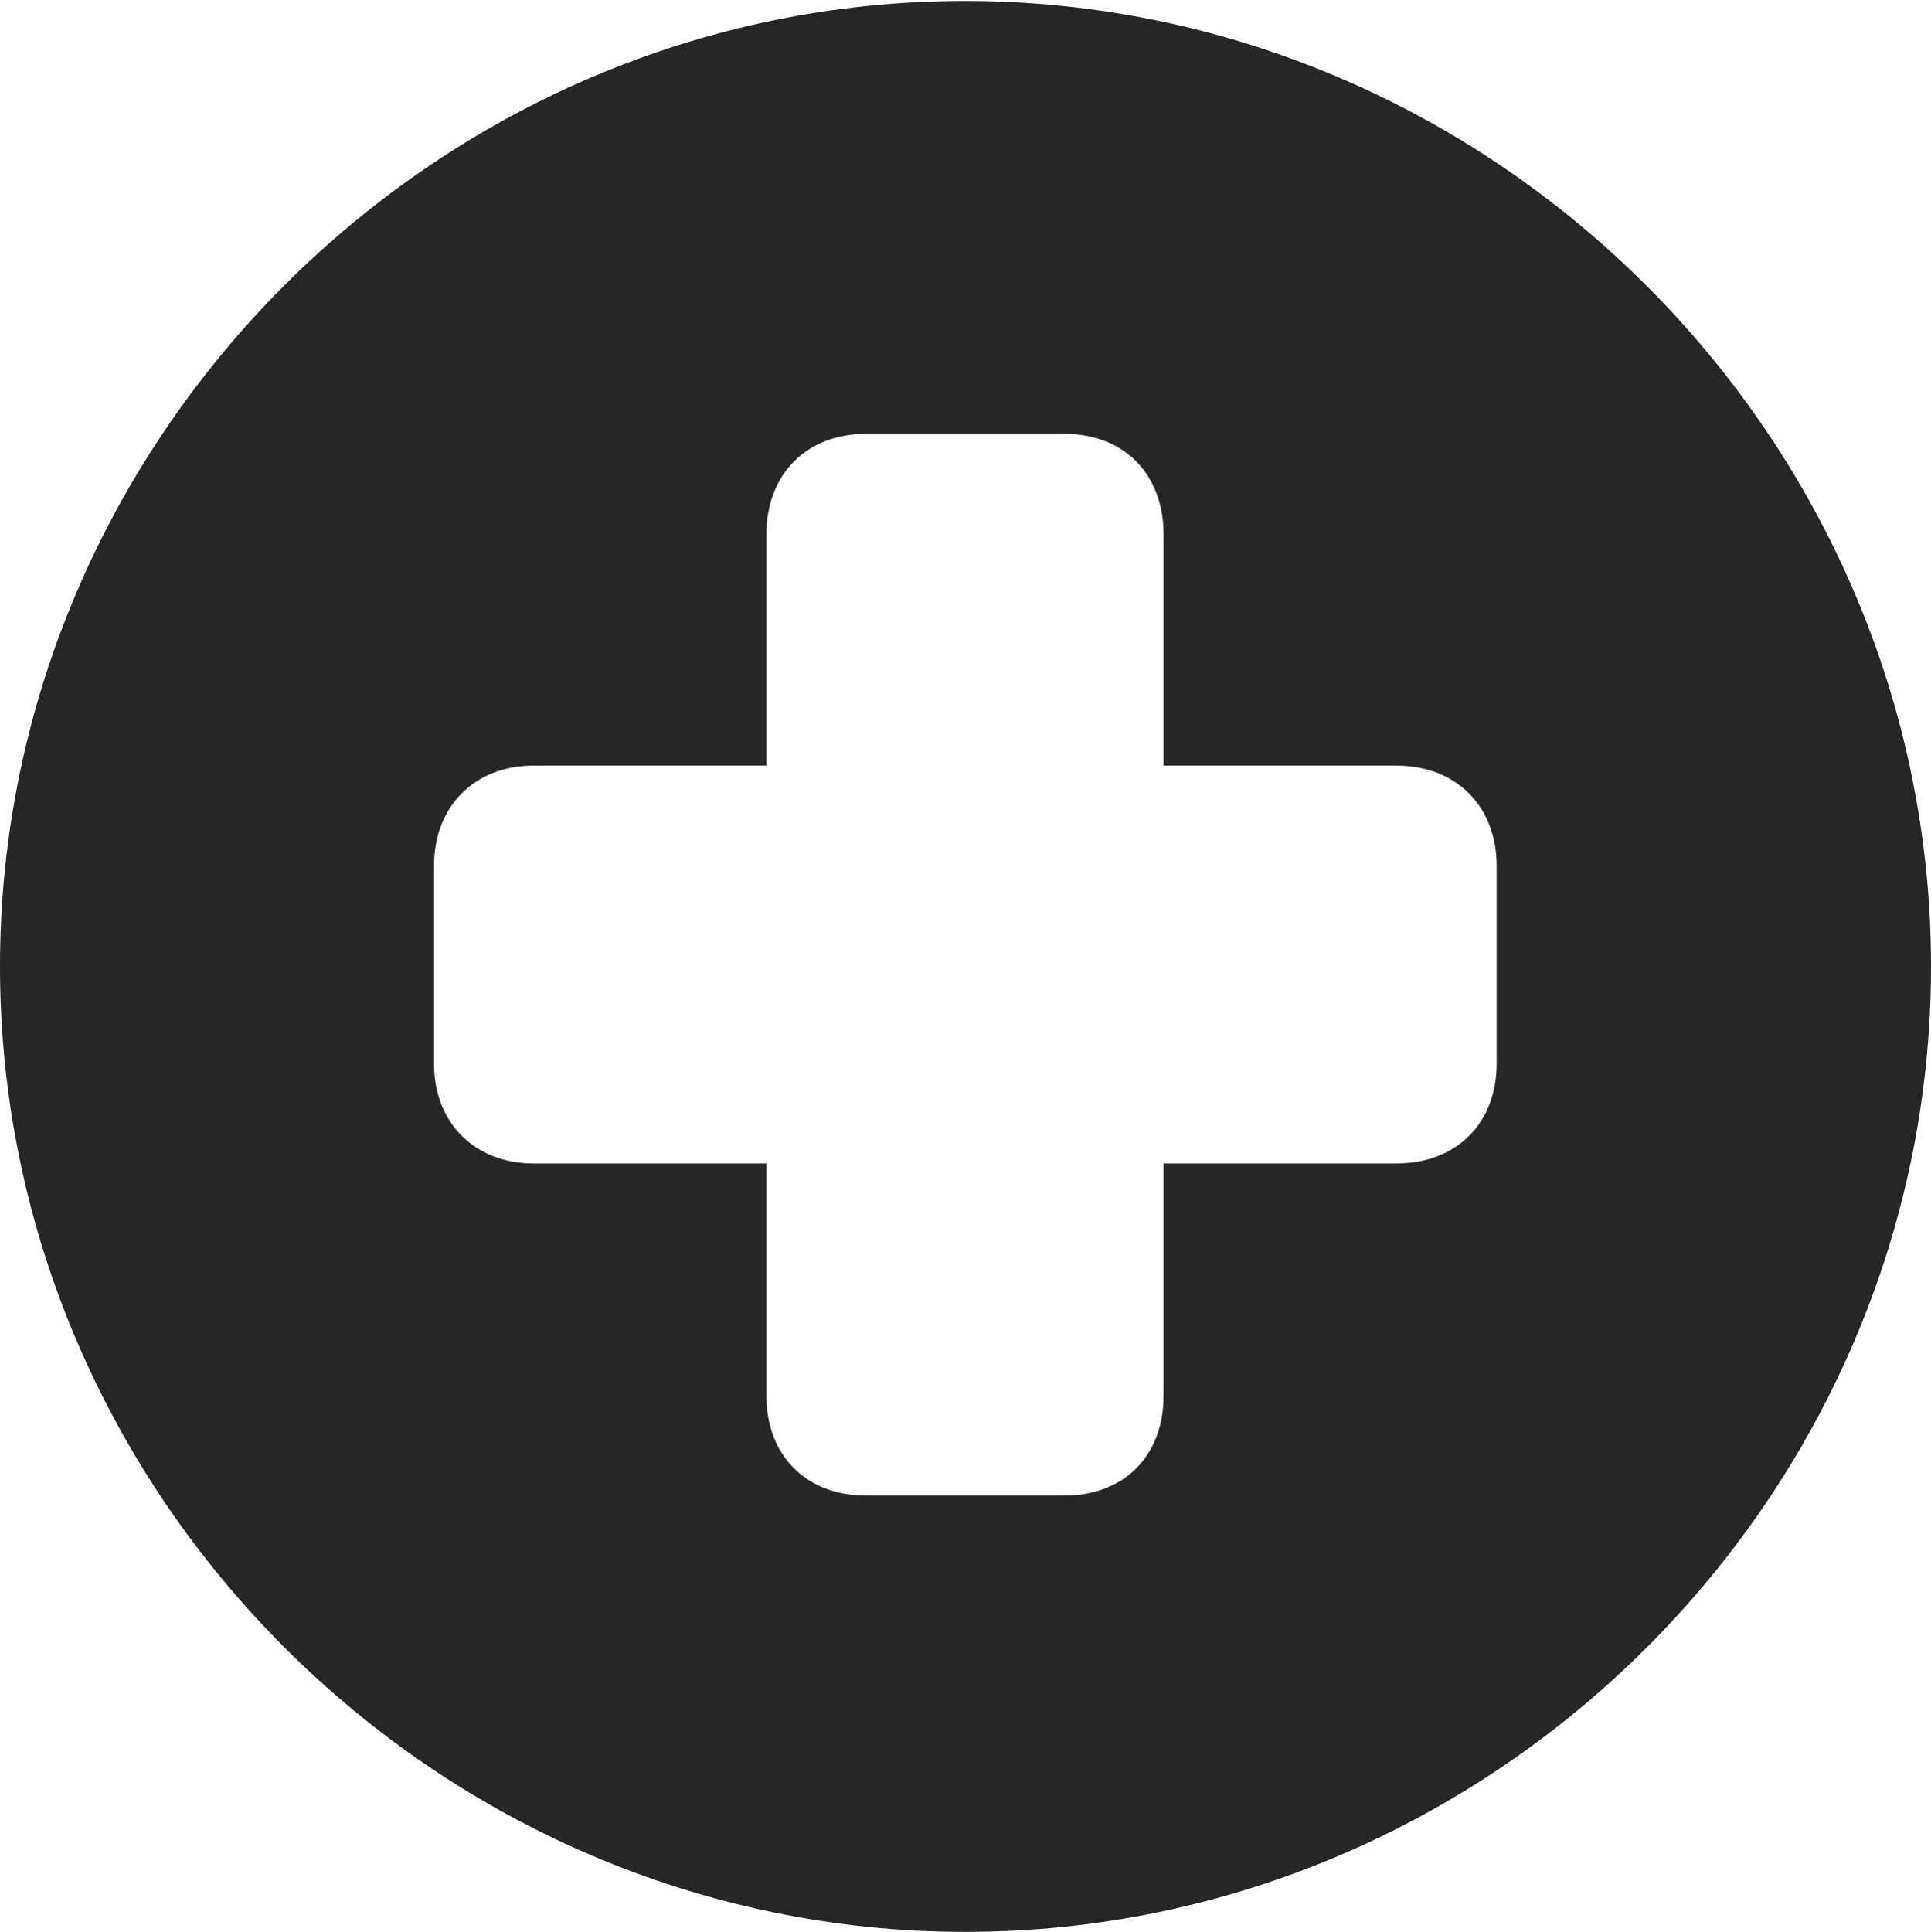 <?xml version="1.0" encoding="UTF-8"?>
<!--Generator: Apple Native CoreSVG 232.5-->
<!DOCTYPE svg
PUBLIC "-//W3C//DTD SVG 1.1//EN"
       "http://www.w3.org/Graphics/SVG/1.1/DTD/svg11.dtd">
<svg version="1.1" xmlns="http://www.w3.org/2000/svg" xmlns:xlink="http://www.w3.org/1999/xlink" width="97.96" height="97.993">
 <g>
  <rect height="97.993" opacity="0" width="97.96" x="0" y="0"/>
  <path d="M97.96 49.021C97.96 75.858 75.825 97.993 48.972 97.993C22.169 97.993 0 75.858 0 49.021C0 22.217 22.135 0.049 48.938 0.049C75.791 0.049 97.96 22.217 97.96 49.021ZM43.934 22.006C40.919 22.006 38.879 24.045 38.879 27.113L38.879 38.834L27.073 38.834C24.072 38.834 22.018 40.907 22.018 43.907L22.018 53.961C22.018 56.977 24.106 59.016 27.073 59.016L38.879 59.016L38.879 70.789C38.879 73.857 40.919 75.862 43.934 75.862L53.988 75.862C57.023 75.862 59.028 73.857 59.028 70.789L59.028 59.016L70.835 59.016C73.884 59.016 75.923 56.977 75.923 53.961L75.923 43.907C75.923 40.907 73.884 38.834 70.835 38.834L59.028 38.834L59.028 27.113C59.028 24.045 57.023 22.006 53.988 22.006Z" fill="#000000" fill-opacity="0.85"/>
 </g>
</svg>
